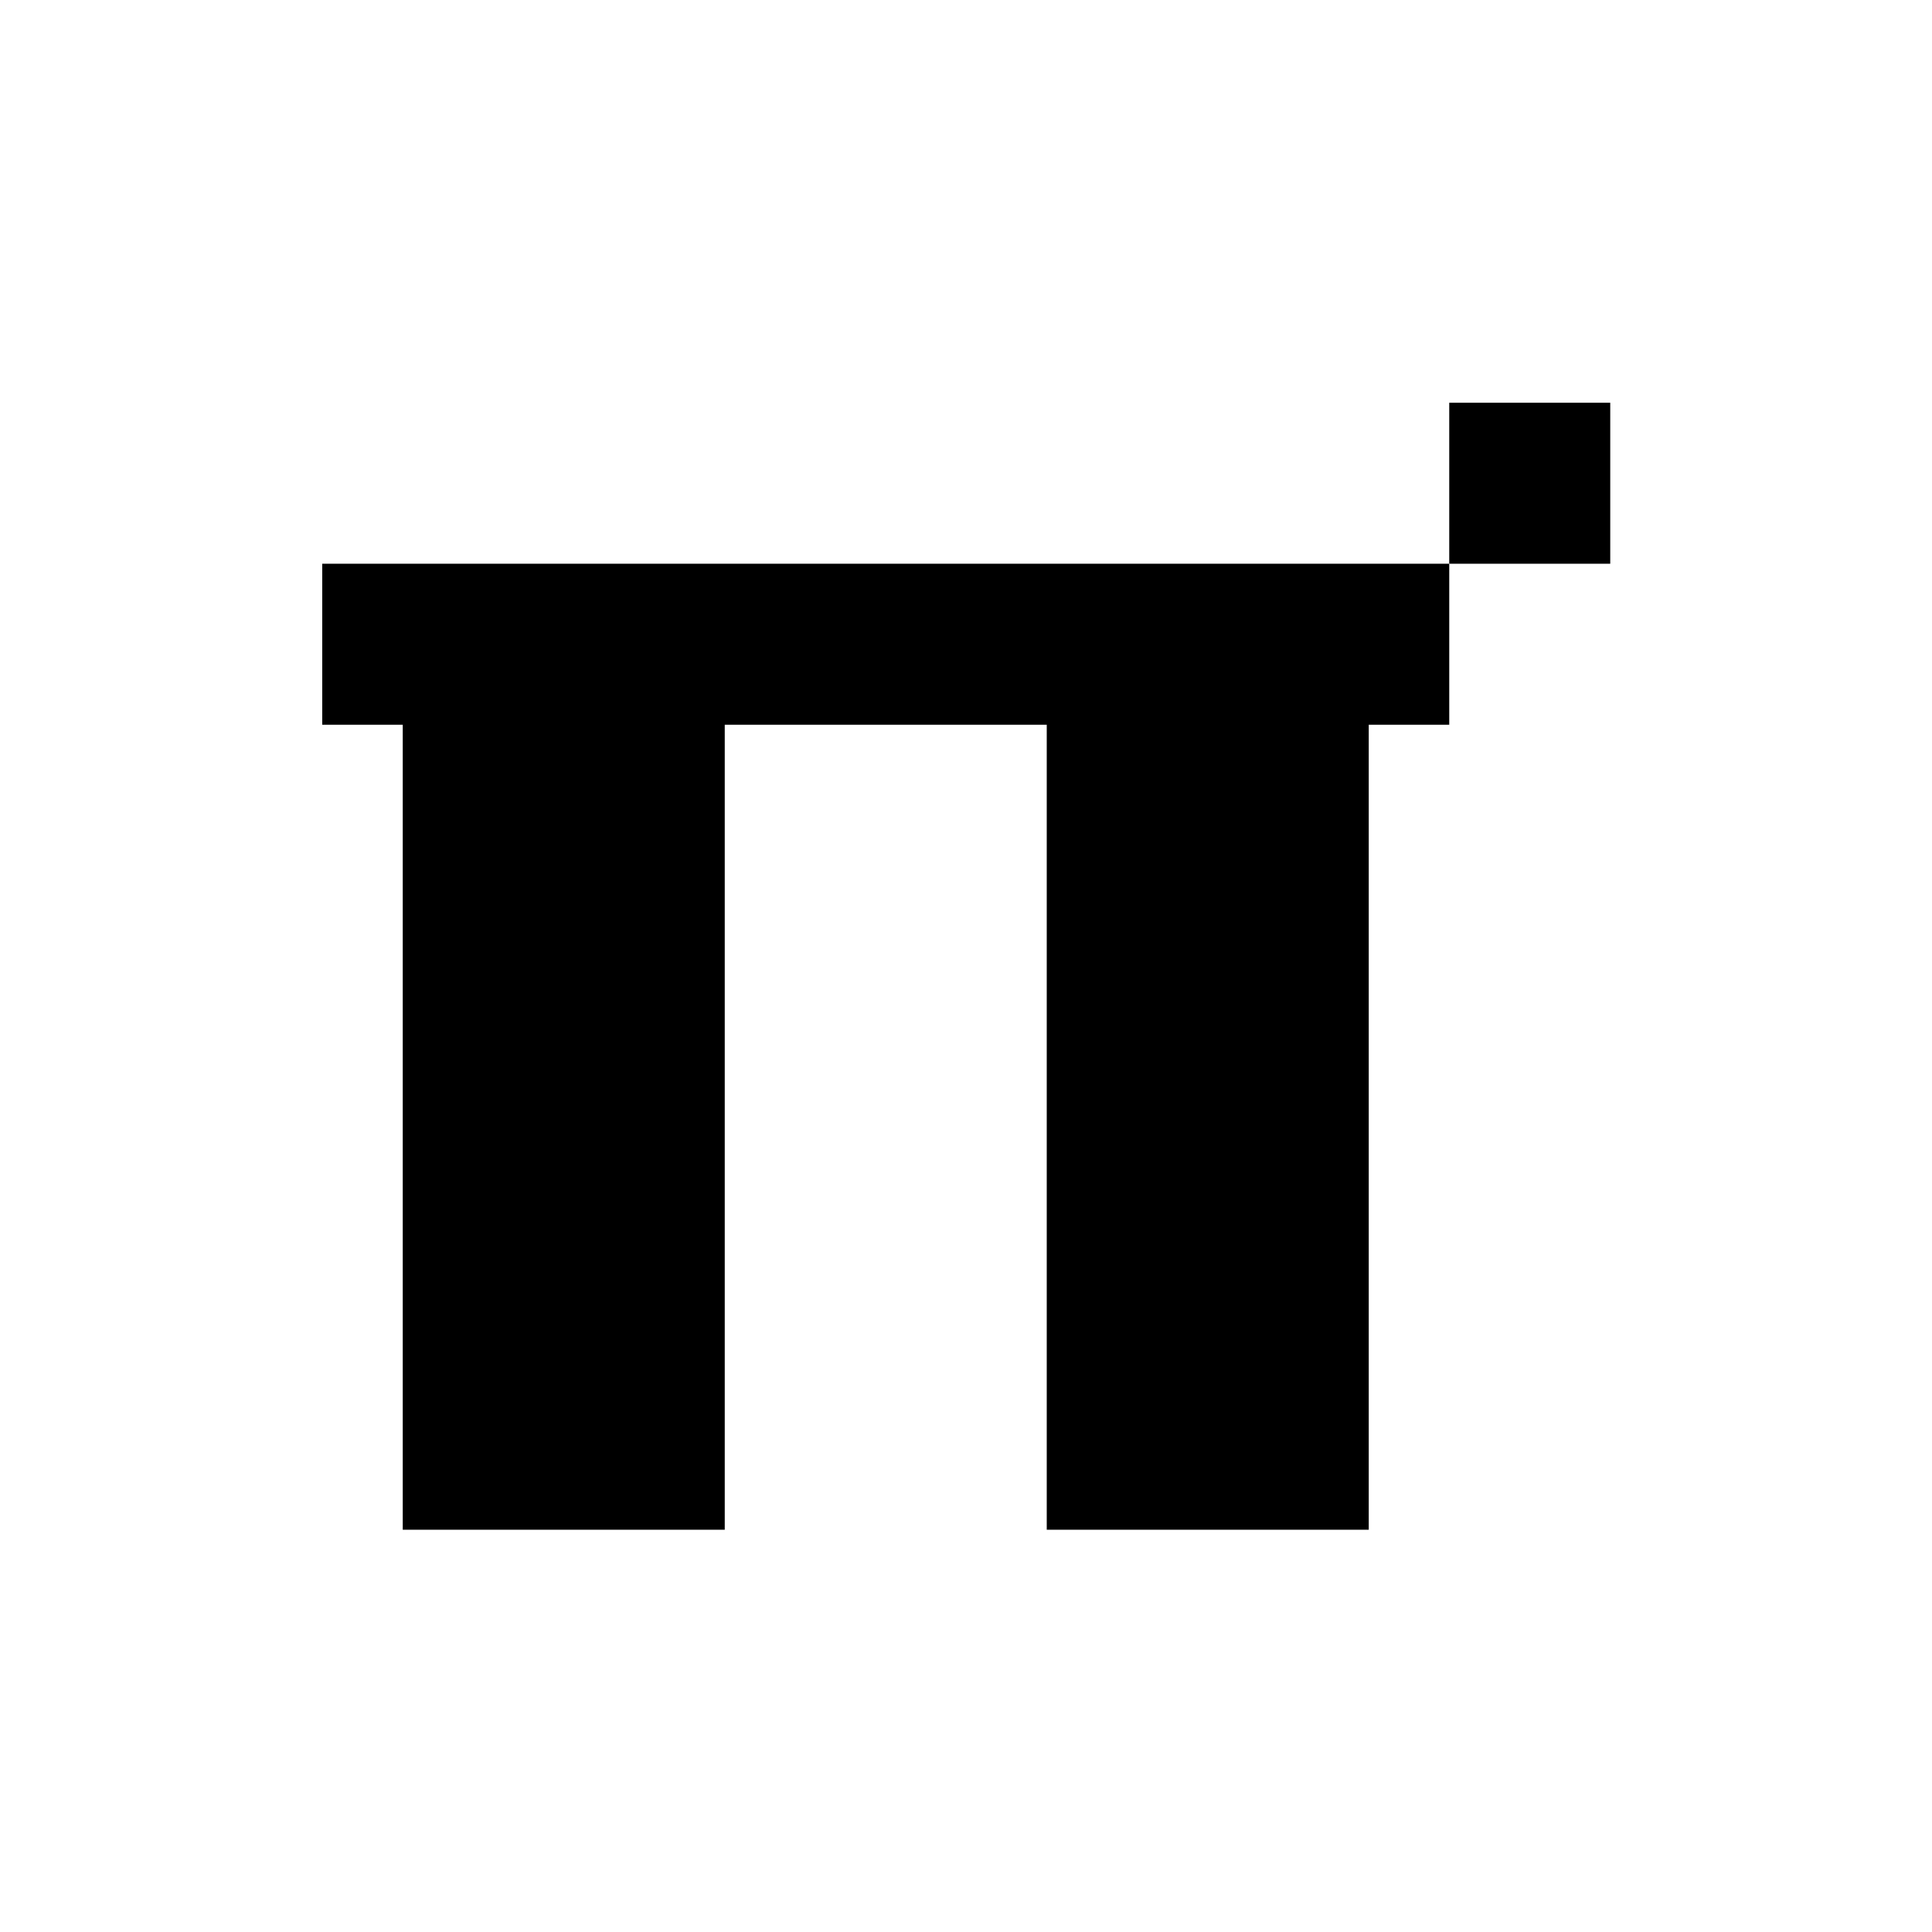<?xml version="1.0" encoding="UTF-8" standalone="no"?>
<!--Created with Inkscape (http://www.inkscape.org/)-->
<svg id="svg7384" xmlns:rdf="http://www.w3.org/1999/02/22-rdf-syntax-ns#" style="enable-background:new" xmlns="http://www.w3.org/2000/svg" height="24" width="24" version="1.1" xmlns:cc="http://creativecommons.org/ns#" xmlns:dc="http://purl.org/dc/elements/1.1/">
 <g id="layer12" transform="translate(-505 39.003)">
  <g id="g4139" transform="matrix(0 1 -1 0 486 -541)">
   <path id="rect4218" opacity="1" d="m509-37.003v14h2v-1h10v-4h-10v-4h10v-4h-10v-1z"/>
   <path id="rect4138" opacity="1" d="m507-39.003h2v2h-2z"/>
  </g>
 </g>
</svg>
